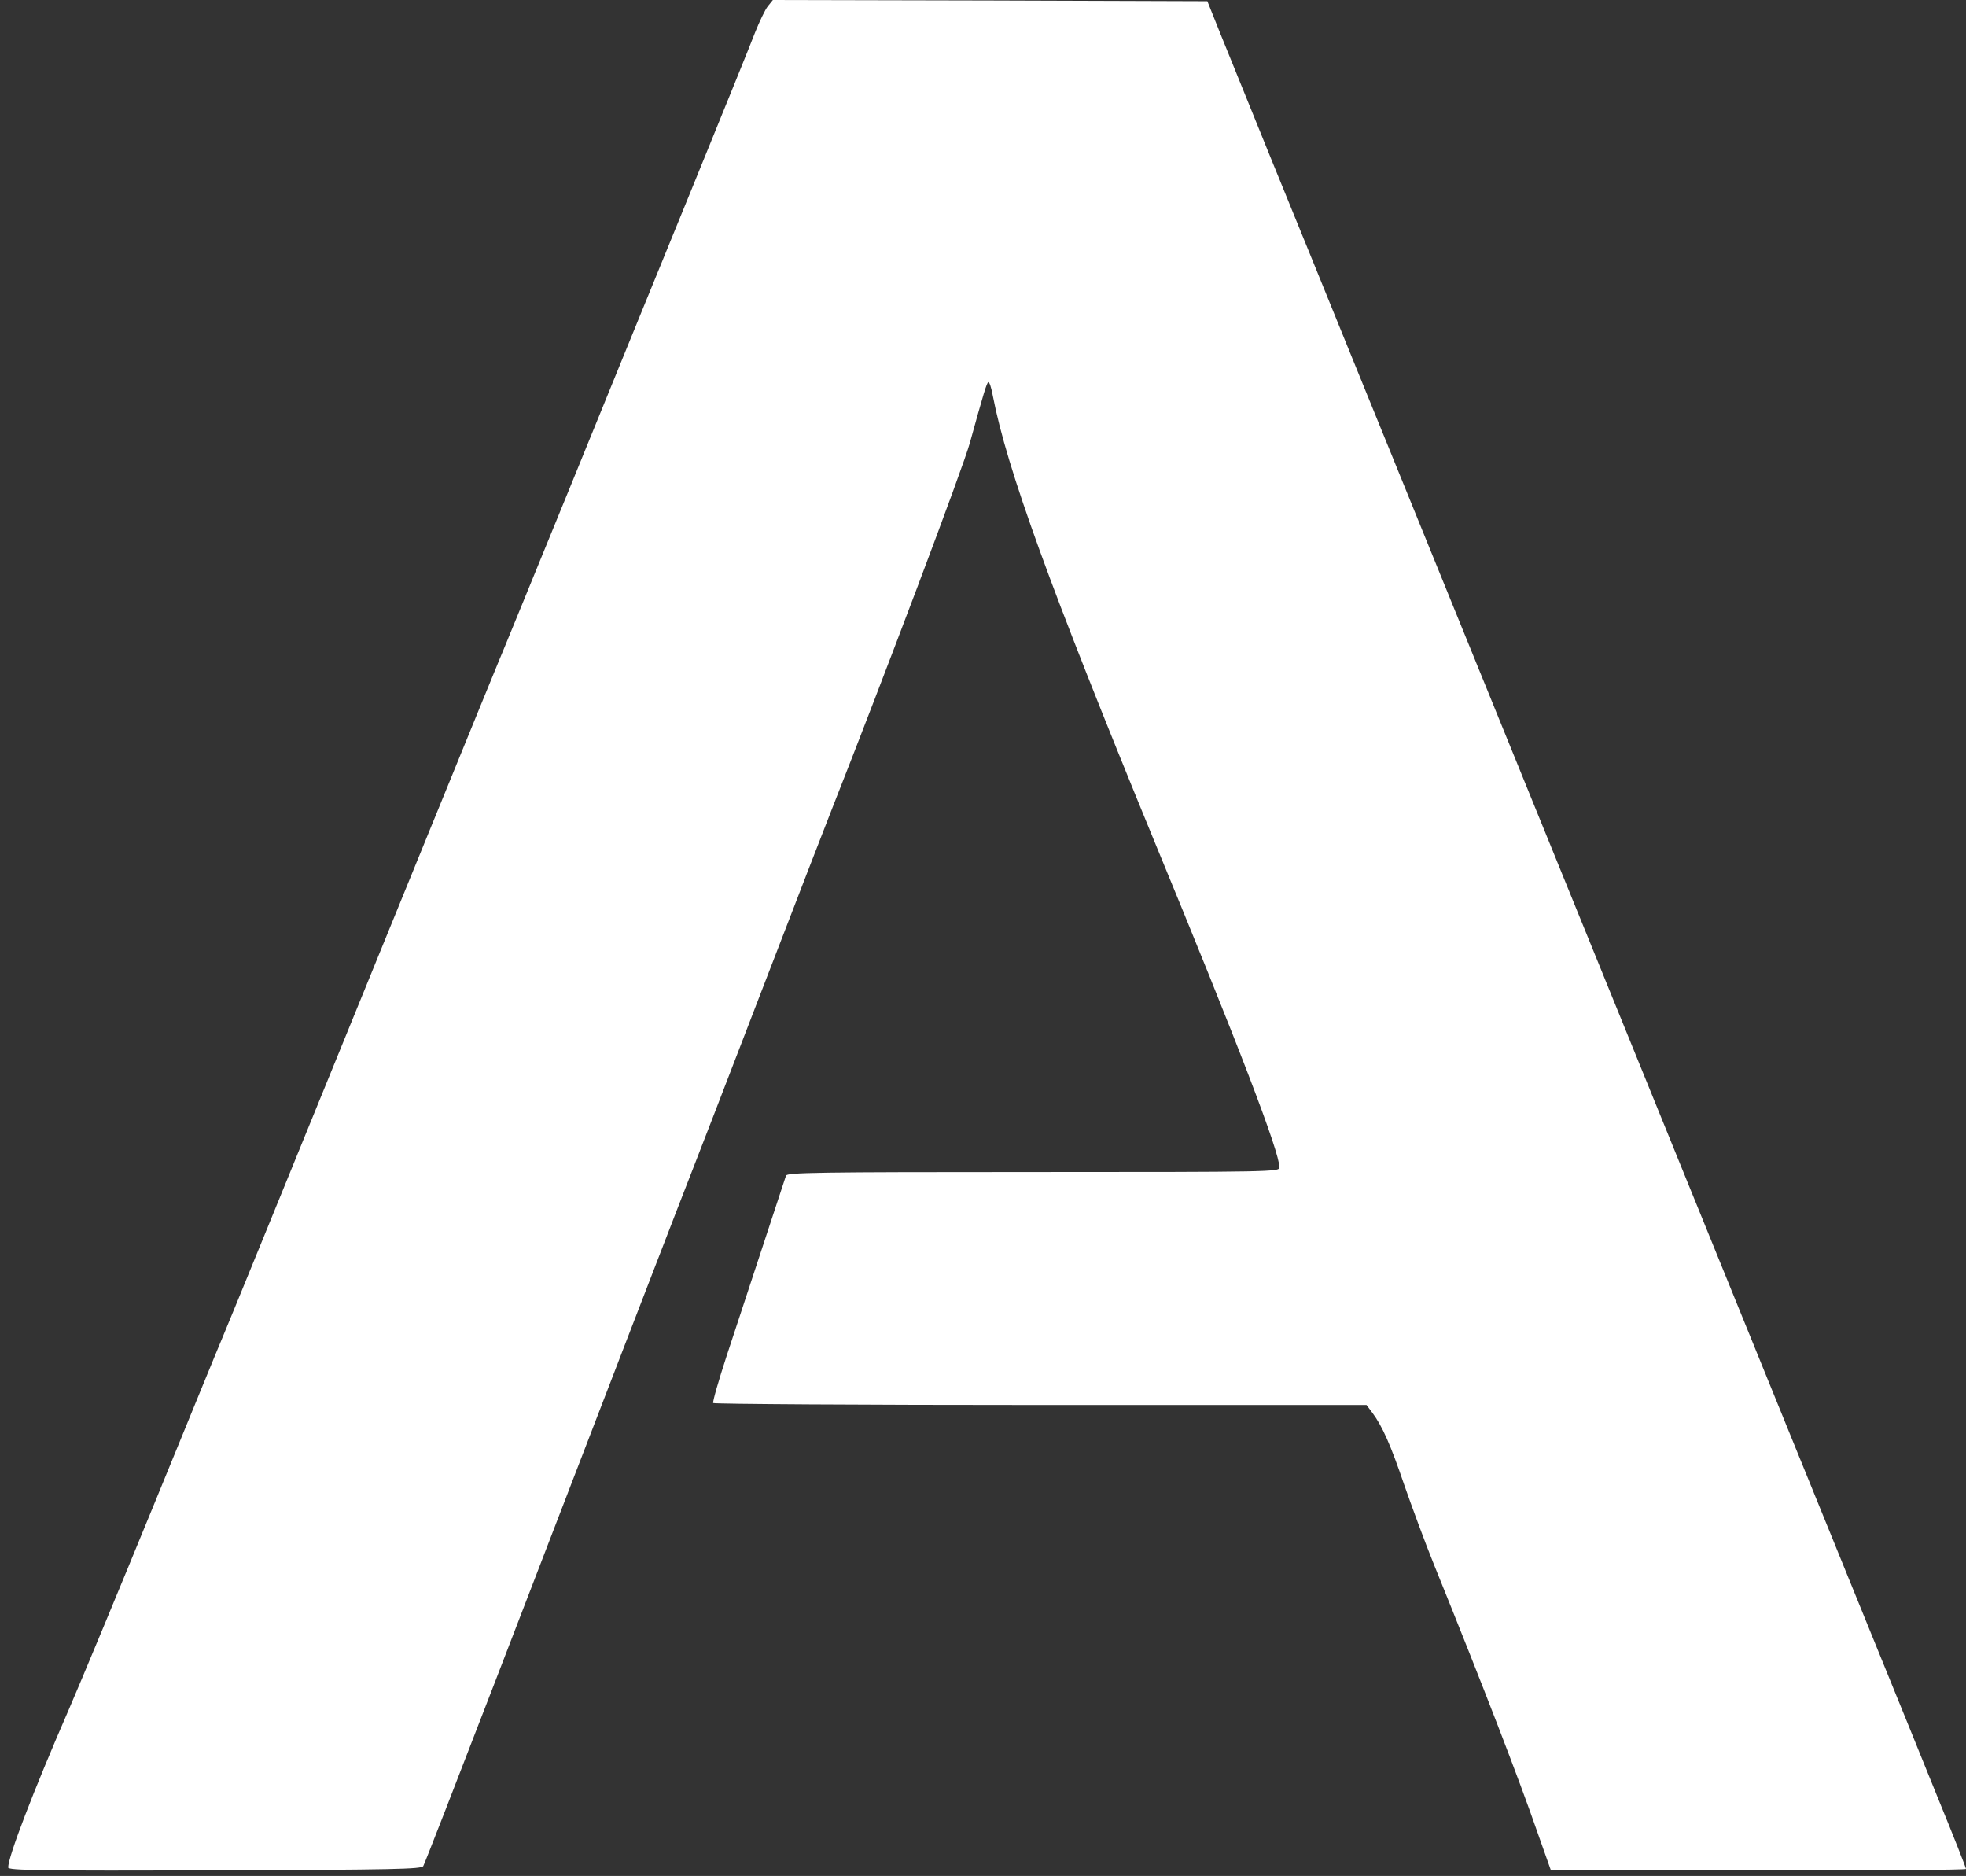 <svg width="239" height="228" viewBox="0 0 239 228" fill="none" xmlns="http://www.w3.org/2000/svg">
<rect x="0" y="0" width="239" height="228" fill="#333333" stroke="none"/>
<path d="M93.336 0.767C93.011 1.18 92.333 2.595 91.802 3.922C91.301 5.25 87.791 13.891 84.016 23.152C80.241 32.383 73.546 48.781 69.152 59.575C64.728 70.369 60.894 79.778 60.569 80.515C60.275 81.252 56.559 90.277 52.37 100.57C33.643 146.49 27.479 161.561 26.948 162.799C26.623 163.537 22.937 172.561 18.72 182.854C14.502 193.147 9.872 204.295 8.427 207.628C4.003 217.803 0.994 225.648 0.994 226.975C0.994 227.329 4.976 227.388 26.093 227.329C48.065 227.241 51.25 227.182 51.456 226.798C51.604 226.562 55.585 216.328 60.304 204.089C73.517 169.76 83.839 143.01 84.311 141.86C84.547 141.299 88.263 131.655 92.569 120.477C96.875 109.27 100.738 99.331 101.122 98.358C107.492 82.225 117.077 56.832 117.903 53.824C119.584 47.749 119.938 46.569 120.145 46.451C120.263 46.362 120.528 47.129 120.705 48.161C122.416 56.98 127.636 71.343 140.2 101.927C150.699 127.349 155.536 140.002 155.536 141.889C155.536 142.42 154.71 142.449 125.63 142.449C99.028 142.449 95.695 142.508 95.548 142.892C95.4 143.334 92.215 153.008 88.322 164.834C87.349 167.813 86.612 170.379 86.7 170.526C86.788 170.644 104.69 170.762 126.486 170.762H166.124L166.831 171.706C168.041 173.328 169.043 175.57 170.695 180.436C171.58 182.972 173.202 187.396 174.352 190.227C180.428 205.239 184.645 216.181 186.945 222.817L188.509 227.241L213.754 227.329C227.645 227.359 239 227.27 239 227.152C239 227.005 237.466 223.112 235.579 218.511C233.721 213.91 229.946 204.62 227.203 197.896C224.46 191.171 219.83 179.758 216.88 172.532C205.939 145.635 200.718 132.805 195.646 120.33C186.267 97.267 180.428 82.933 175.06 69.75C172.17 62.613 167.48 51.14 164.678 44.239C161.877 37.338 157.423 26.396 154.769 19.907C152.144 13.419 149.254 6.311 148.369 4.129L146.776 0.147L120.351 0.059L93.955 -1.52588e-05L93.336 0.767Z" fill="white"/>
</svg>
